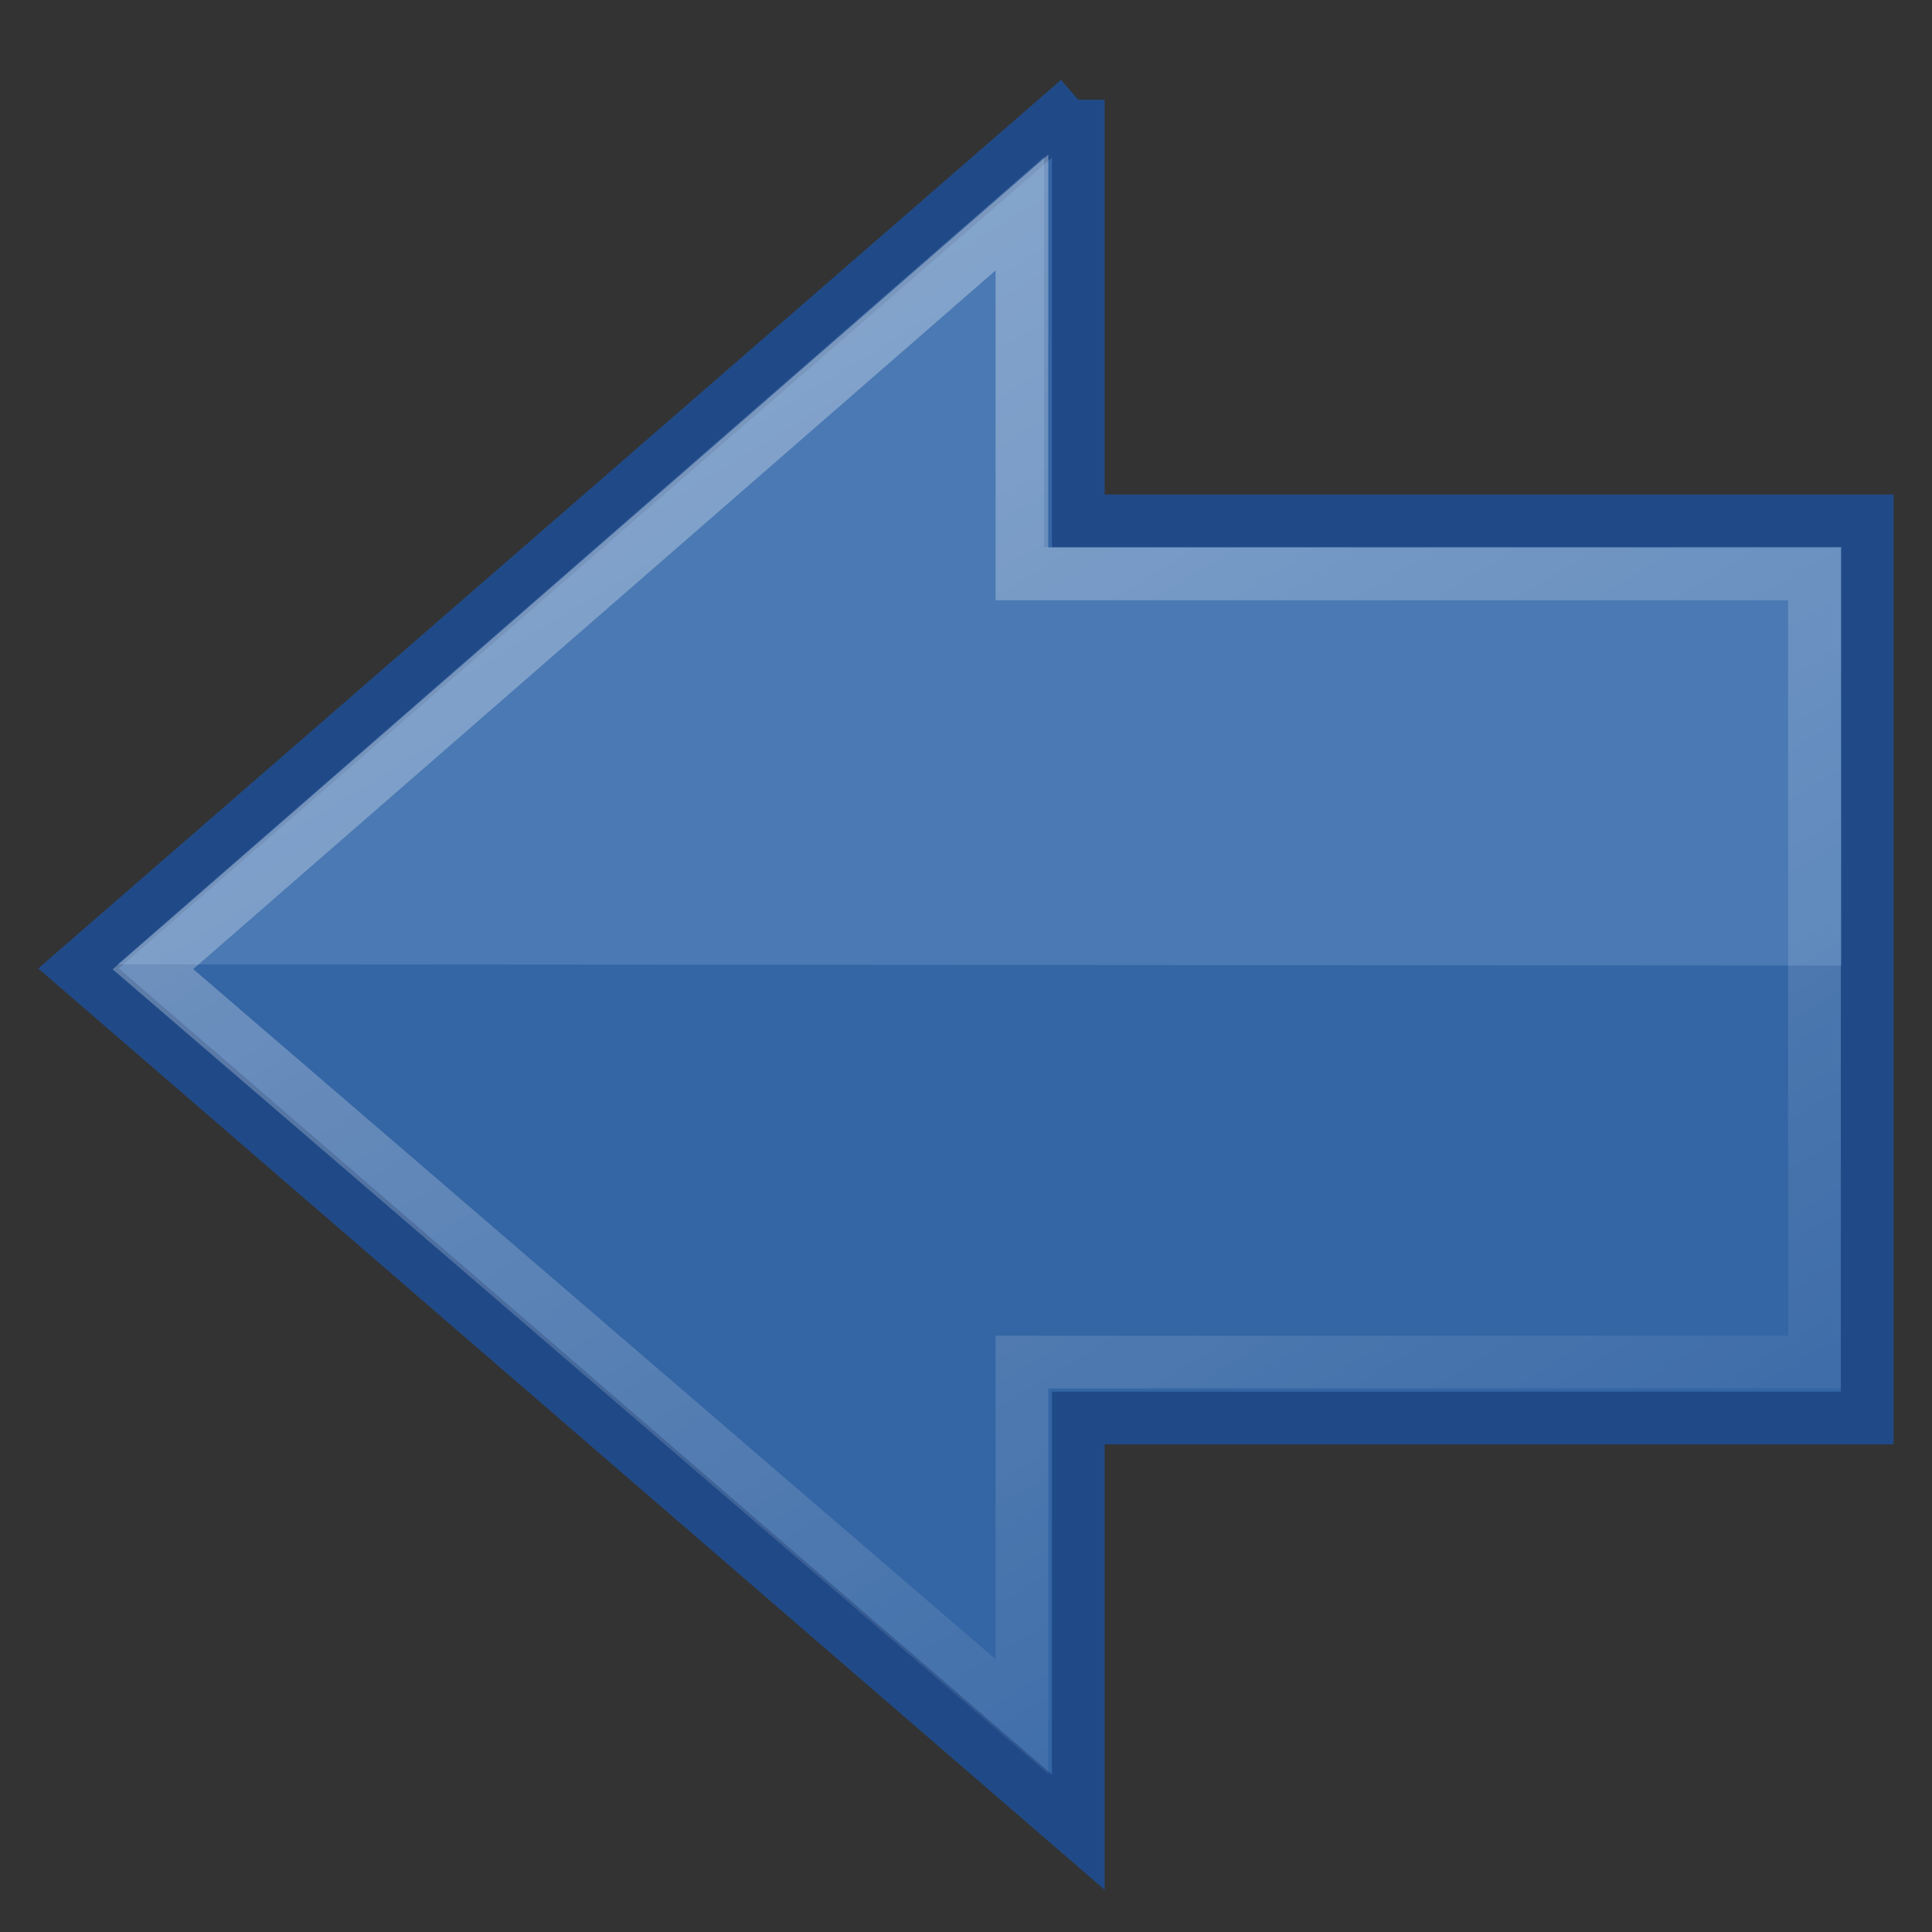 <svg xmlns:svg="http://www.w3.org/2000/svg" xmlns="http://www.w3.org/2000/svg" id="svg2" height="48" width="48" version="1"><rect width="100%" height="100%" fill="#333333" stroke="none"/><defs id="defs4"><linearGradient id="linearGradient5315" y2="41.42" gradientUnits="userSpaceOnUse" x2="11.73" gradientTransform="matrix(-1.313,0,0,1.307,57.562,-9.927)" y1="11.13" x1="30.38"><stop id="stop5115" stop-color="#fff" offset="0"/><stop id="stop5117" stop-color="#fff" stop-opacity="0" offset="1"/></linearGradient></defs><path d="M26.79 2.48 1.95 24.06 26.79 45.52l0-10.29 19.6 0 0-22.29-19.6 0 0-10.46z" id="path4348" style="color:#000000;fill:#3465a4;stroke-width:1.31;stroke:#204a87"/><path d="m45.75 13.6 0 10.39-42.83-0.03 23.02-20.06 0 9.69 19.81 0z" id="path4352" style="color:#000000;fill:#729fcf;opacity:0.35"/><path d="M25.39 5.28 3.8 24.08 25.39 42.65l0-8.81 19.69 0 0-19.58-19.69 0 0-8.98z" id="path4360" style="color:#000000;fill:none;opacity:0.35;stroke-width:1.31;stroke:url(#linearGradient5315)"/></svg>